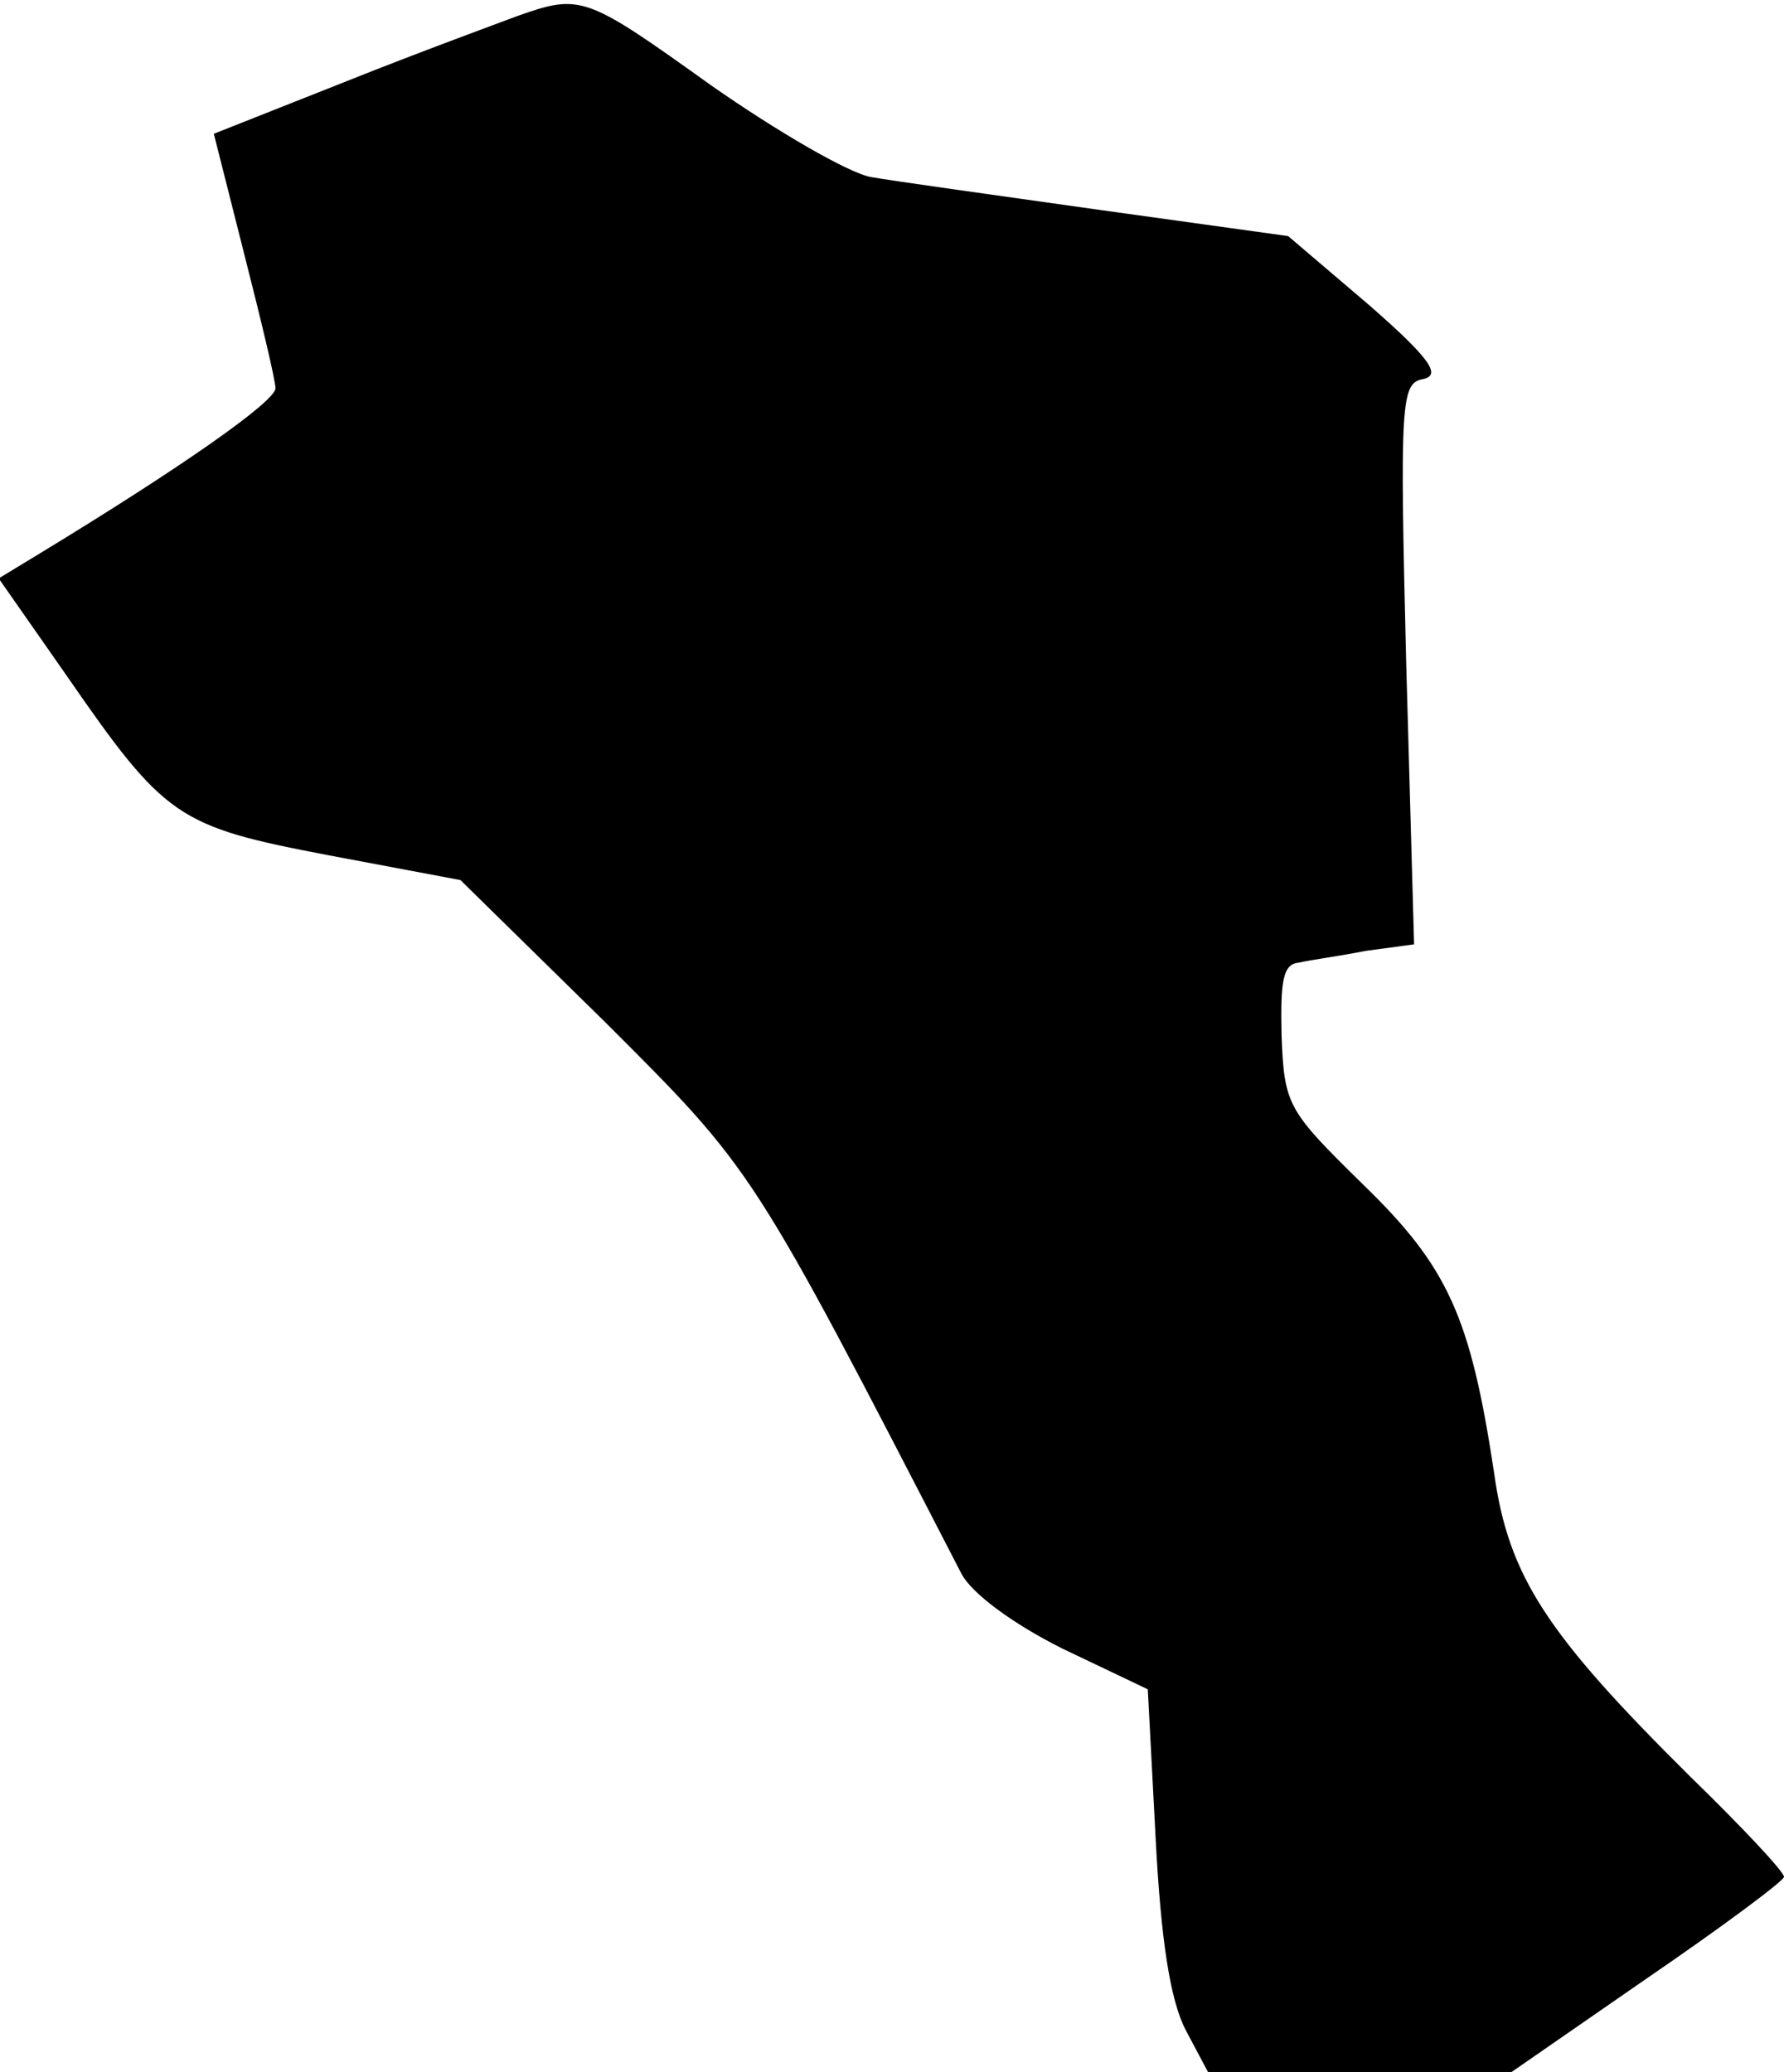 <?xml version="1.0" standalone="no"?>
<!DOCTYPE svg PUBLIC "-//W3C//DTD SVG 20010904//EN"
 "http://www.w3.org/TR/2001/REC-SVG-20010904/DTD/svg10.dtd">
<svg version="1.0" xmlns="http://www.w3.org/2000/svg"
 width="136pt" height="158pt" viewBox="0 0 136 158"
 preserveAspectRatio="xMidYMid meet">
<g transform="translate(0,158) scale(0.1,-0.1)"
fill="#000000" stroke="none">
<path fill="#000000" stroke="none" d="M395 1568 c-16 -6 -76 -28 -131 -50
l-101 -40 23 -91 c13 -51 24 -97 24 -103 0 -10 -71 -60 -183 -128 l-28 -17 51
-73 c76 -110 85 -116 200 -138 l101 -19 110 -108 c114 -114 111 -109 272 -421
8 -15 39 -38 77 -57 l65 -31 6 -114 c4 -77 11 -123 23 -146 l17 -32 115 0 116
0 104 72 c57 39 104 74 104 77 0 4 -32 38 -71 76 -110 109 -139 153 -150 232
-18 119 -35 157 -100 220 -57 56 -60 60 -62 113 -1 42 1 55 13 56 8 2 31 5 51
9 l37 5 -6 214 c-5 201 -4 214 13 217 14 3 5 16 -42 57 l-61 52 -144 20 c-78
11 -157 22 -174 25 -17 3 -72 35 -122 70 -95 68 -99 70 -147 53z"/>
</g>
</svg>
